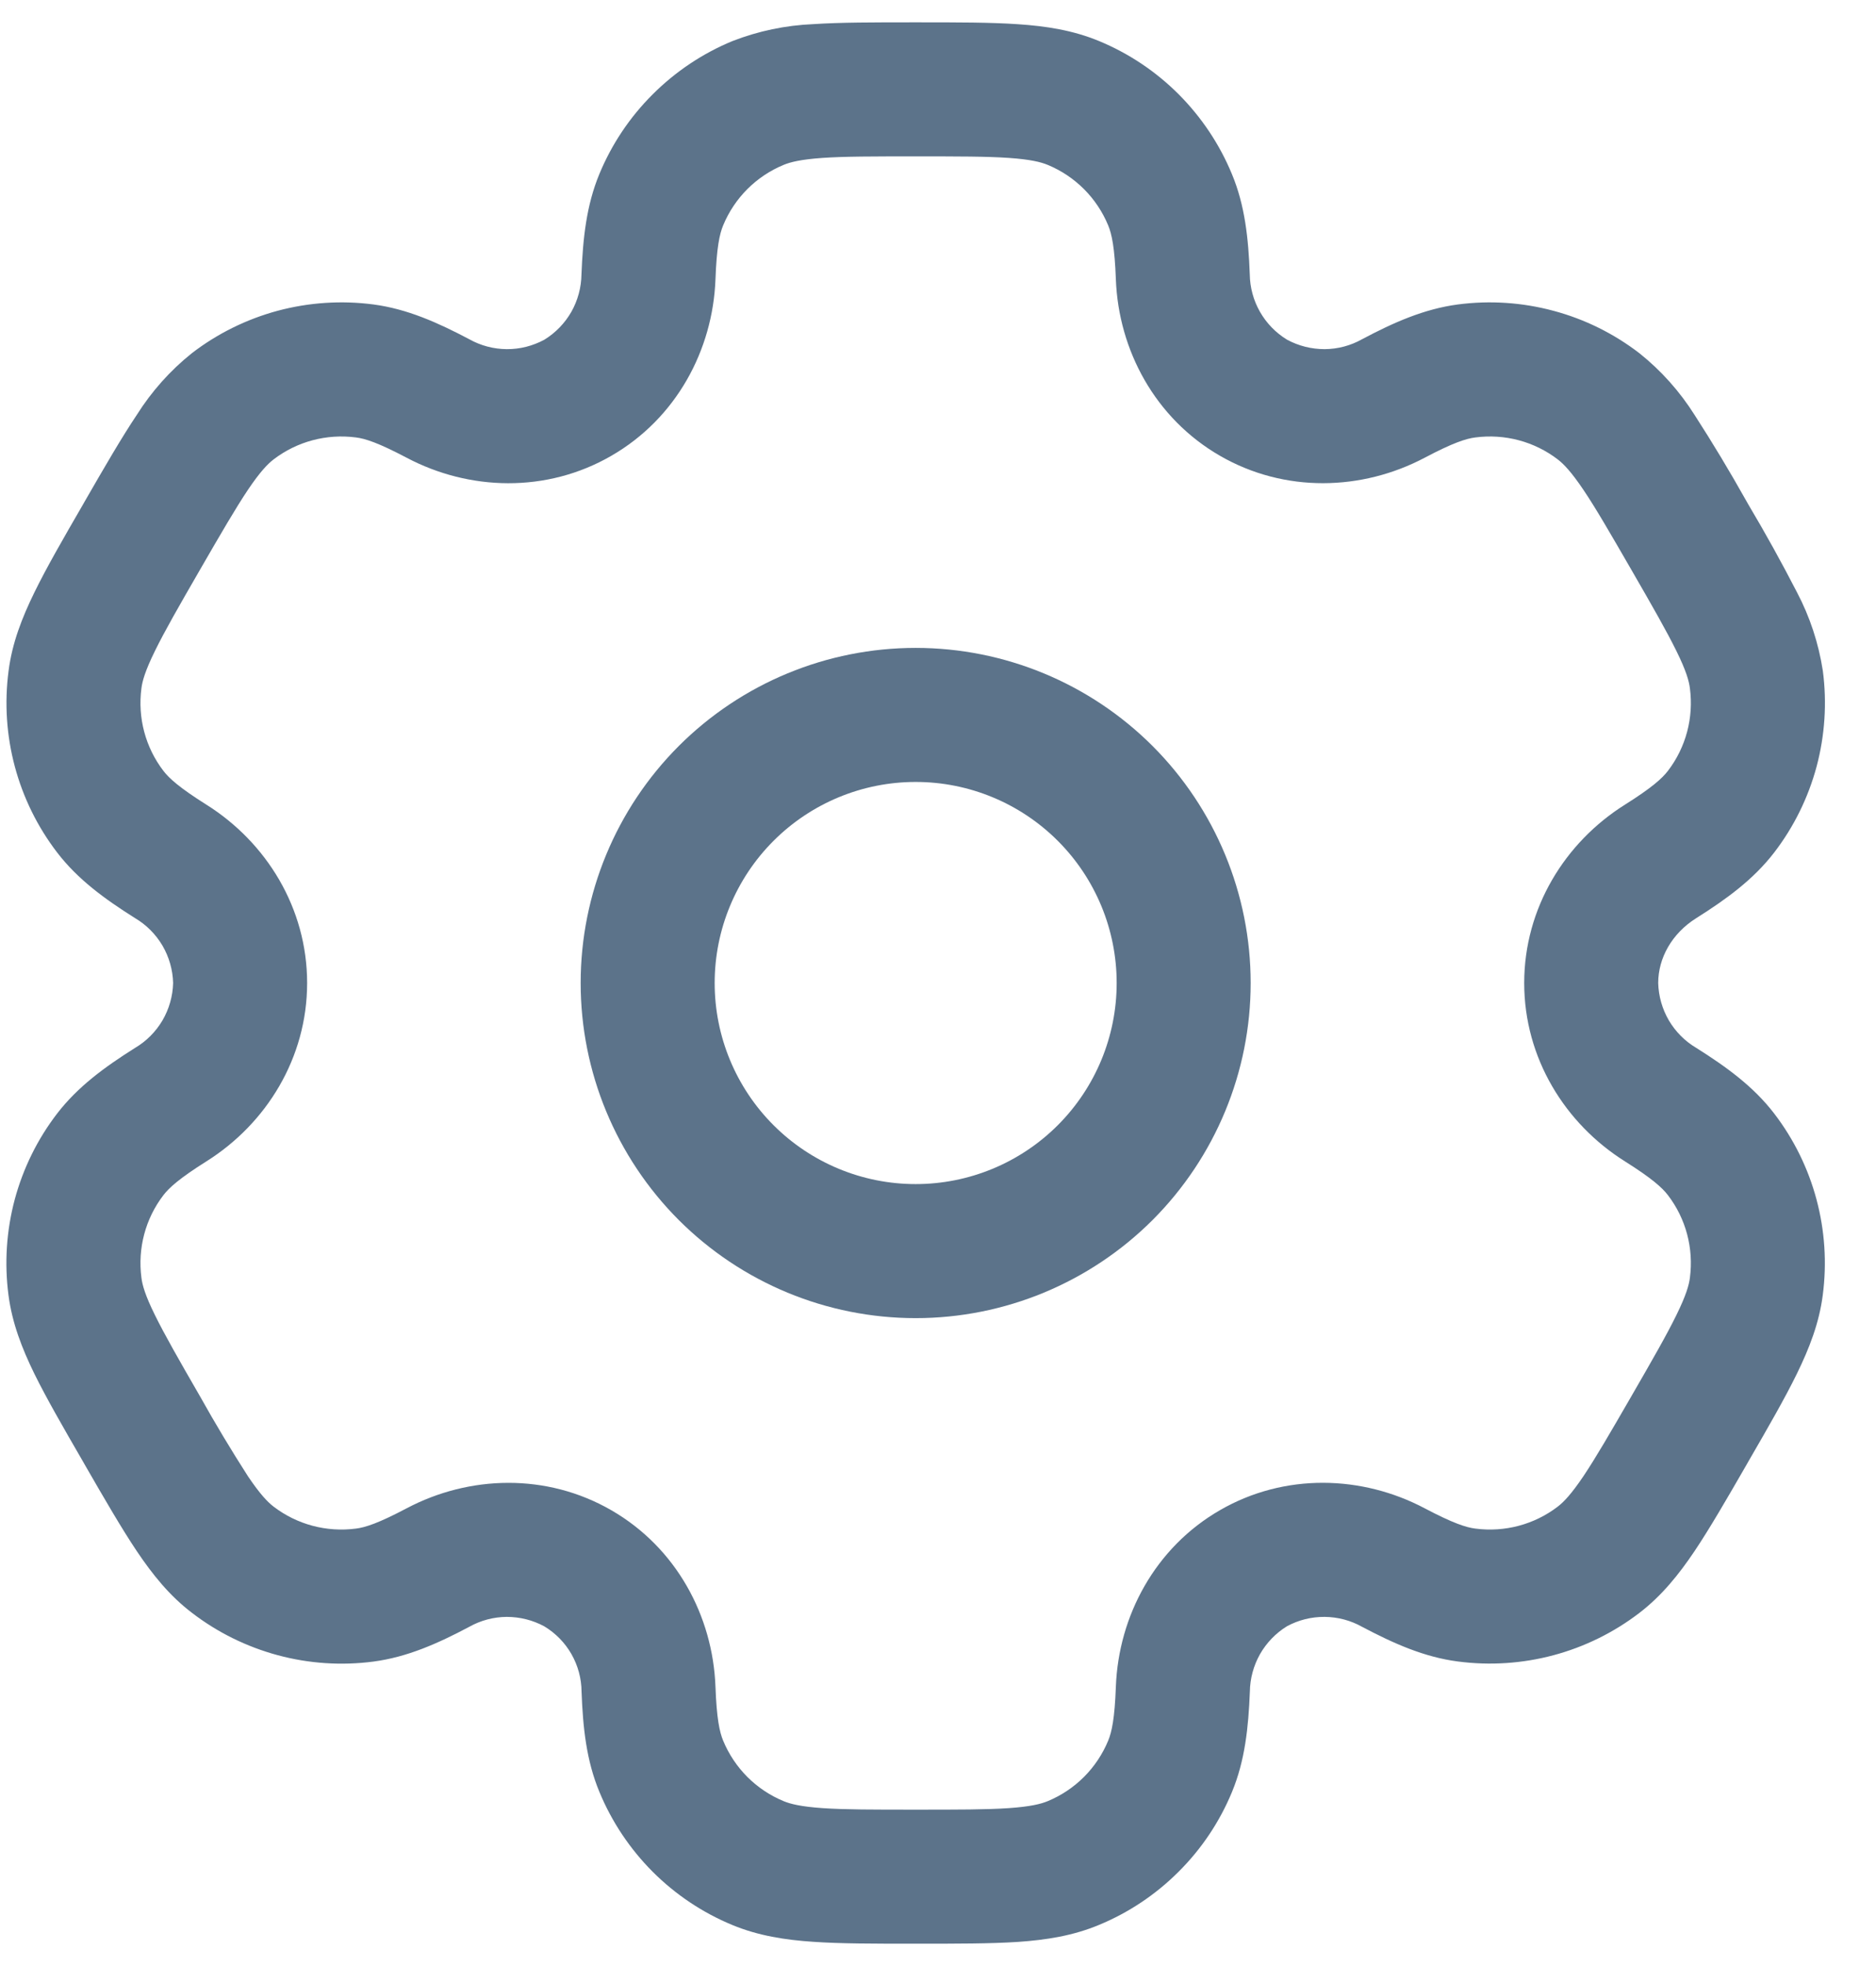 <svg width="21" height="22" viewBox="0 0 21 22" fill="none" xmlns="http://www.w3.org/2000/svg">
<path fill-rule="evenodd" clip-rule="evenodd" d="M10.25 7.25C9.255 7.25 8.302 7.645 7.598 8.348C6.895 9.052 6.5 10.005 6.5 11C6.5 11.995 6.895 12.948 7.598 13.652C8.302 14.355 9.255 14.75 10.25 14.75C11.245 14.75 12.198 14.355 12.902 13.652C13.605 12.948 14 11.995 14 11C14 10.005 13.605 9.052 12.902 8.348C12.198 7.645 11.245 7.25 10.25 7.25ZM8 11C8 10.403 8.237 9.831 8.659 9.409C9.081 8.987 9.653 8.75 10.25 8.75C10.847 8.75 11.419 8.987 11.841 9.409C12.263 9.831 12.5 10.403 12.5 11C12.5 11.597 12.263 12.169 11.841 12.591C11.419 13.013 10.847 13.25 10.25 13.25C9.653 13.25 9.081 13.013 8.659 12.591C8.237 12.169 8 11.597 8 11Z" fill="#5C738A"/>
<path fill-rule="evenodd" clip-rule="evenodd" d="M10.225 0.25C9.78 0.25 9.409 0.25 9.105 0.27C8.794 0.283 8.488 0.347 8.198 0.46C7.864 0.598 7.561 0.801 7.306 1.056C7.05 1.311 6.847 1.614 6.709 1.948C6.564 2.298 6.525 2.668 6.509 3.07C6.507 3.217 6.468 3.361 6.396 3.489C6.323 3.617 6.219 3.724 6.094 3.801C5.965 3.871 5.82 3.908 5.673 3.907C5.526 3.906 5.381 3.868 5.253 3.796C4.897 3.608 4.557 3.457 4.181 3.407C3.823 3.36 3.459 3.384 3.11 3.477C2.761 3.571 2.434 3.732 2.148 3.952C1.905 4.146 1.697 4.38 1.531 4.643C1.361 4.897 1.175 5.218 0.953 5.603L0.928 5.647C0.705 6.032 0.52 6.353 0.386 6.627C0.246 6.913 0.136 7.195 0.096 7.507C0.001 8.23 0.196 8.961 0.64 9.54C0.871 9.841 1.172 10.06 1.512 10.274C1.639 10.349 1.744 10.455 1.819 10.582C1.893 10.709 1.934 10.853 1.938 11C1.934 11.147 1.893 11.291 1.819 11.418C1.744 11.545 1.639 11.651 1.512 11.726C1.172 11.94 0.872 12.159 0.64 12.46C0.42 12.746 0.259 13.073 0.165 13.422C0.072 13.771 0.048 14.135 0.095 14.493C0.136 14.805 0.245 15.087 0.385 15.373C0.52 15.647 0.705 15.968 0.928 16.353L0.953 16.397C1.175 16.782 1.361 17.103 1.531 17.357C1.708 17.62 1.898 17.857 2.148 18.047C2.434 18.267 2.761 18.428 3.11 18.522C3.459 18.616 3.823 18.64 4.181 18.593C4.557 18.543 4.897 18.393 5.253 18.204C5.381 18.132 5.526 18.094 5.672 18.093C5.819 18.093 5.964 18.129 6.093 18.199C6.219 18.275 6.324 18.382 6.397 18.51C6.47 18.638 6.509 18.783 6.51 18.93C6.525 19.332 6.564 19.702 6.71 20.052C6.848 20.386 7.051 20.689 7.306 20.945C7.561 21.2 7.864 21.403 8.198 21.541C8.488 21.661 8.788 21.708 9.105 21.729C9.409 21.75 9.78 21.75 10.225 21.75H10.275C10.72 21.75 11.091 21.75 11.395 21.73C11.713 21.708 12.012 21.661 12.302 21.54C12.636 21.402 12.939 21.199 13.194 20.944C13.45 20.689 13.653 20.386 13.791 20.052C13.936 19.702 13.975 19.332 13.991 18.93C13.993 18.783 14.032 18.639 14.104 18.511C14.177 18.383 14.281 18.275 14.406 18.198C14.535 18.128 14.68 18.092 14.827 18.093C14.974 18.094 15.119 18.132 15.247 18.204C15.603 18.392 15.943 18.543 16.319 18.592C17.042 18.687 17.773 18.492 18.352 18.048C18.602 17.856 18.792 17.62 18.969 17.357C19.139 17.103 19.325 16.782 19.547 16.397L19.572 16.353C19.795 15.968 19.98 15.647 20.114 15.373C20.254 15.087 20.364 14.804 20.404 14.493C20.499 13.77 20.304 13.039 19.86 12.46C19.629 12.159 19.328 11.94 18.988 11.726C18.861 11.651 18.756 11.545 18.681 11.418C18.607 11.291 18.566 11.147 18.562 11C18.562 10.722 18.714 10.446 18.988 10.274C19.328 10.06 19.628 9.841 19.86 9.54C20.08 9.254 20.241 8.927 20.335 8.578C20.428 8.229 20.452 7.865 20.405 7.507C20.358 7.2 20.26 6.902 20.115 6.627C19.944 6.295 19.763 5.968 19.572 5.647L19.547 5.603C19.364 5.277 19.172 4.957 18.969 4.643C18.803 4.38 18.595 4.147 18.352 3.953C18.066 3.733 17.739 3.571 17.39 3.478C17.041 3.384 16.677 3.36 16.319 3.407C15.943 3.457 15.603 3.607 15.247 3.796C15.119 3.868 14.975 3.906 14.828 3.907C14.681 3.907 14.536 3.871 14.407 3.801C14.281 3.724 14.177 3.617 14.104 3.489C14.031 3.361 13.992 3.217 13.99 3.07C13.975 2.668 13.936 2.298 13.79 1.948C13.652 1.614 13.449 1.311 13.194 1.055C12.939 0.8 12.636 0.597 12.302 0.459C12.012 0.339 11.712 0.292 11.395 0.271C11.091 0.25 10.72 0.25 10.275 0.25H10.225ZM8.772 1.845C8.849 1.813 8.966 1.784 9.207 1.767C9.454 1.75 9.774 1.75 10.25 1.75C10.726 1.75 11.046 1.75 11.293 1.767C11.534 1.784 11.651 1.813 11.728 1.845C12.035 1.972 12.278 2.215 12.405 2.522C12.445 2.618 12.478 2.769 12.491 3.126C12.521 3.918 12.93 4.681 13.656 5.1C14.382 5.519 15.247 5.492 15.948 5.122C16.264 4.955 16.411 4.908 16.515 4.895C16.844 4.852 17.176 4.94 17.439 5.142C17.505 5.193 17.589 5.28 17.724 5.48C17.863 5.686 18.023 5.963 18.261 6.375C18.499 6.787 18.658 7.065 18.767 7.287C18.874 7.504 18.907 7.62 18.917 7.703C18.96 8.032 18.872 8.364 18.67 8.627C18.606 8.71 18.492 8.814 18.19 9.004C17.518 9.426 17.062 10.162 17.062 11C17.062 11.838 17.518 12.574 18.19 12.996C18.492 13.186 18.606 13.29 18.67 13.373C18.872 13.636 18.96 13.968 18.917 14.297C18.907 14.38 18.873 14.497 18.767 14.713C18.658 14.936 18.499 15.213 18.261 15.625C18.023 16.037 17.862 16.314 17.724 16.52C17.589 16.72 17.505 16.807 17.439 16.858C17.176 17.06 16.844 17.148 16.515 17.105C16.411 17.092 16.265 17.045 15.948 16.878C15.248 16.508 14.382 16.48 13.656 16.899C12.93 17.318 12.521 18.082 12.491 18.874C12.478 19.231 12.445 19.382 12.405 19.478C12.342 19.63 12.25 19.768 12.134 19.884C12.018 20 11.88 20.092 11.728 20.155C11.651 20.187 11.534 20.216 11.293 20.233C11.046 20.25 10.726 20.25 10.25 20.25C9.774 20.25 9.454 20.25 9.207 20.233C8.966 20.216 8.849 20.187 8.772 20.155C8.62 20.092 8.482 20 8.366 19.884C8.25 19.768 8.158 19.63 8.095 19.478C8.055 19.382 8.022 19.231 8.009 18.874C7.979 18.082 7.57 17.319 6.844 16.9C6.118 16.481 5.253 16.508 4.552 16.878C4.236 17.045 4.089 17.092 3.985 17.105C3.656 17.148 3.324 17.06 3.061 16.858C2.995 16.807 2.911 16.72 2.776 16.52C2.588 16.227 2.409 15.929 2.239 15.625C2.001 15.213 1.842 14.935 1.733 14.713C1.626 14.496 1.593 14.38 1.583 14.297C1.54 13.968 1.628 13.636 1.83 13.373C1.894 13.29 2.008 13.186 2.31 12.996C2.982 12.574 3.438 11.838 3.438 11C3.438 10.162 2.982 9.426 2.31 9.004C2.008 8.814 1.894 8.71 1.83 8.627C1.628 8.364 1.54 8.032 1.583 7.703C1.593 7.62 1.627 7.503 1.733 7.287C1.842 7.064 2.001 6.787 2.239 6.375C2.477 5.963 2.638 5.686 2.776 5.48C2.911 5.28 2.995 5.193 3.061 5.142C3.324 4.94 3.656 4.852 3.985 4.895C4.089 4.908 4.235 4.955 4.552 5.122C5.252 5.492 6.118 5.52 6.844 5.1C7.57 4.681 7.979 3.918 8.009 3.126C8.022 2.769 8.055 2.618 8.095 2.522C8.222 2.215 8.465 1.972 8.772 1.845Z" fill="#5C738A"/>
</svg>
